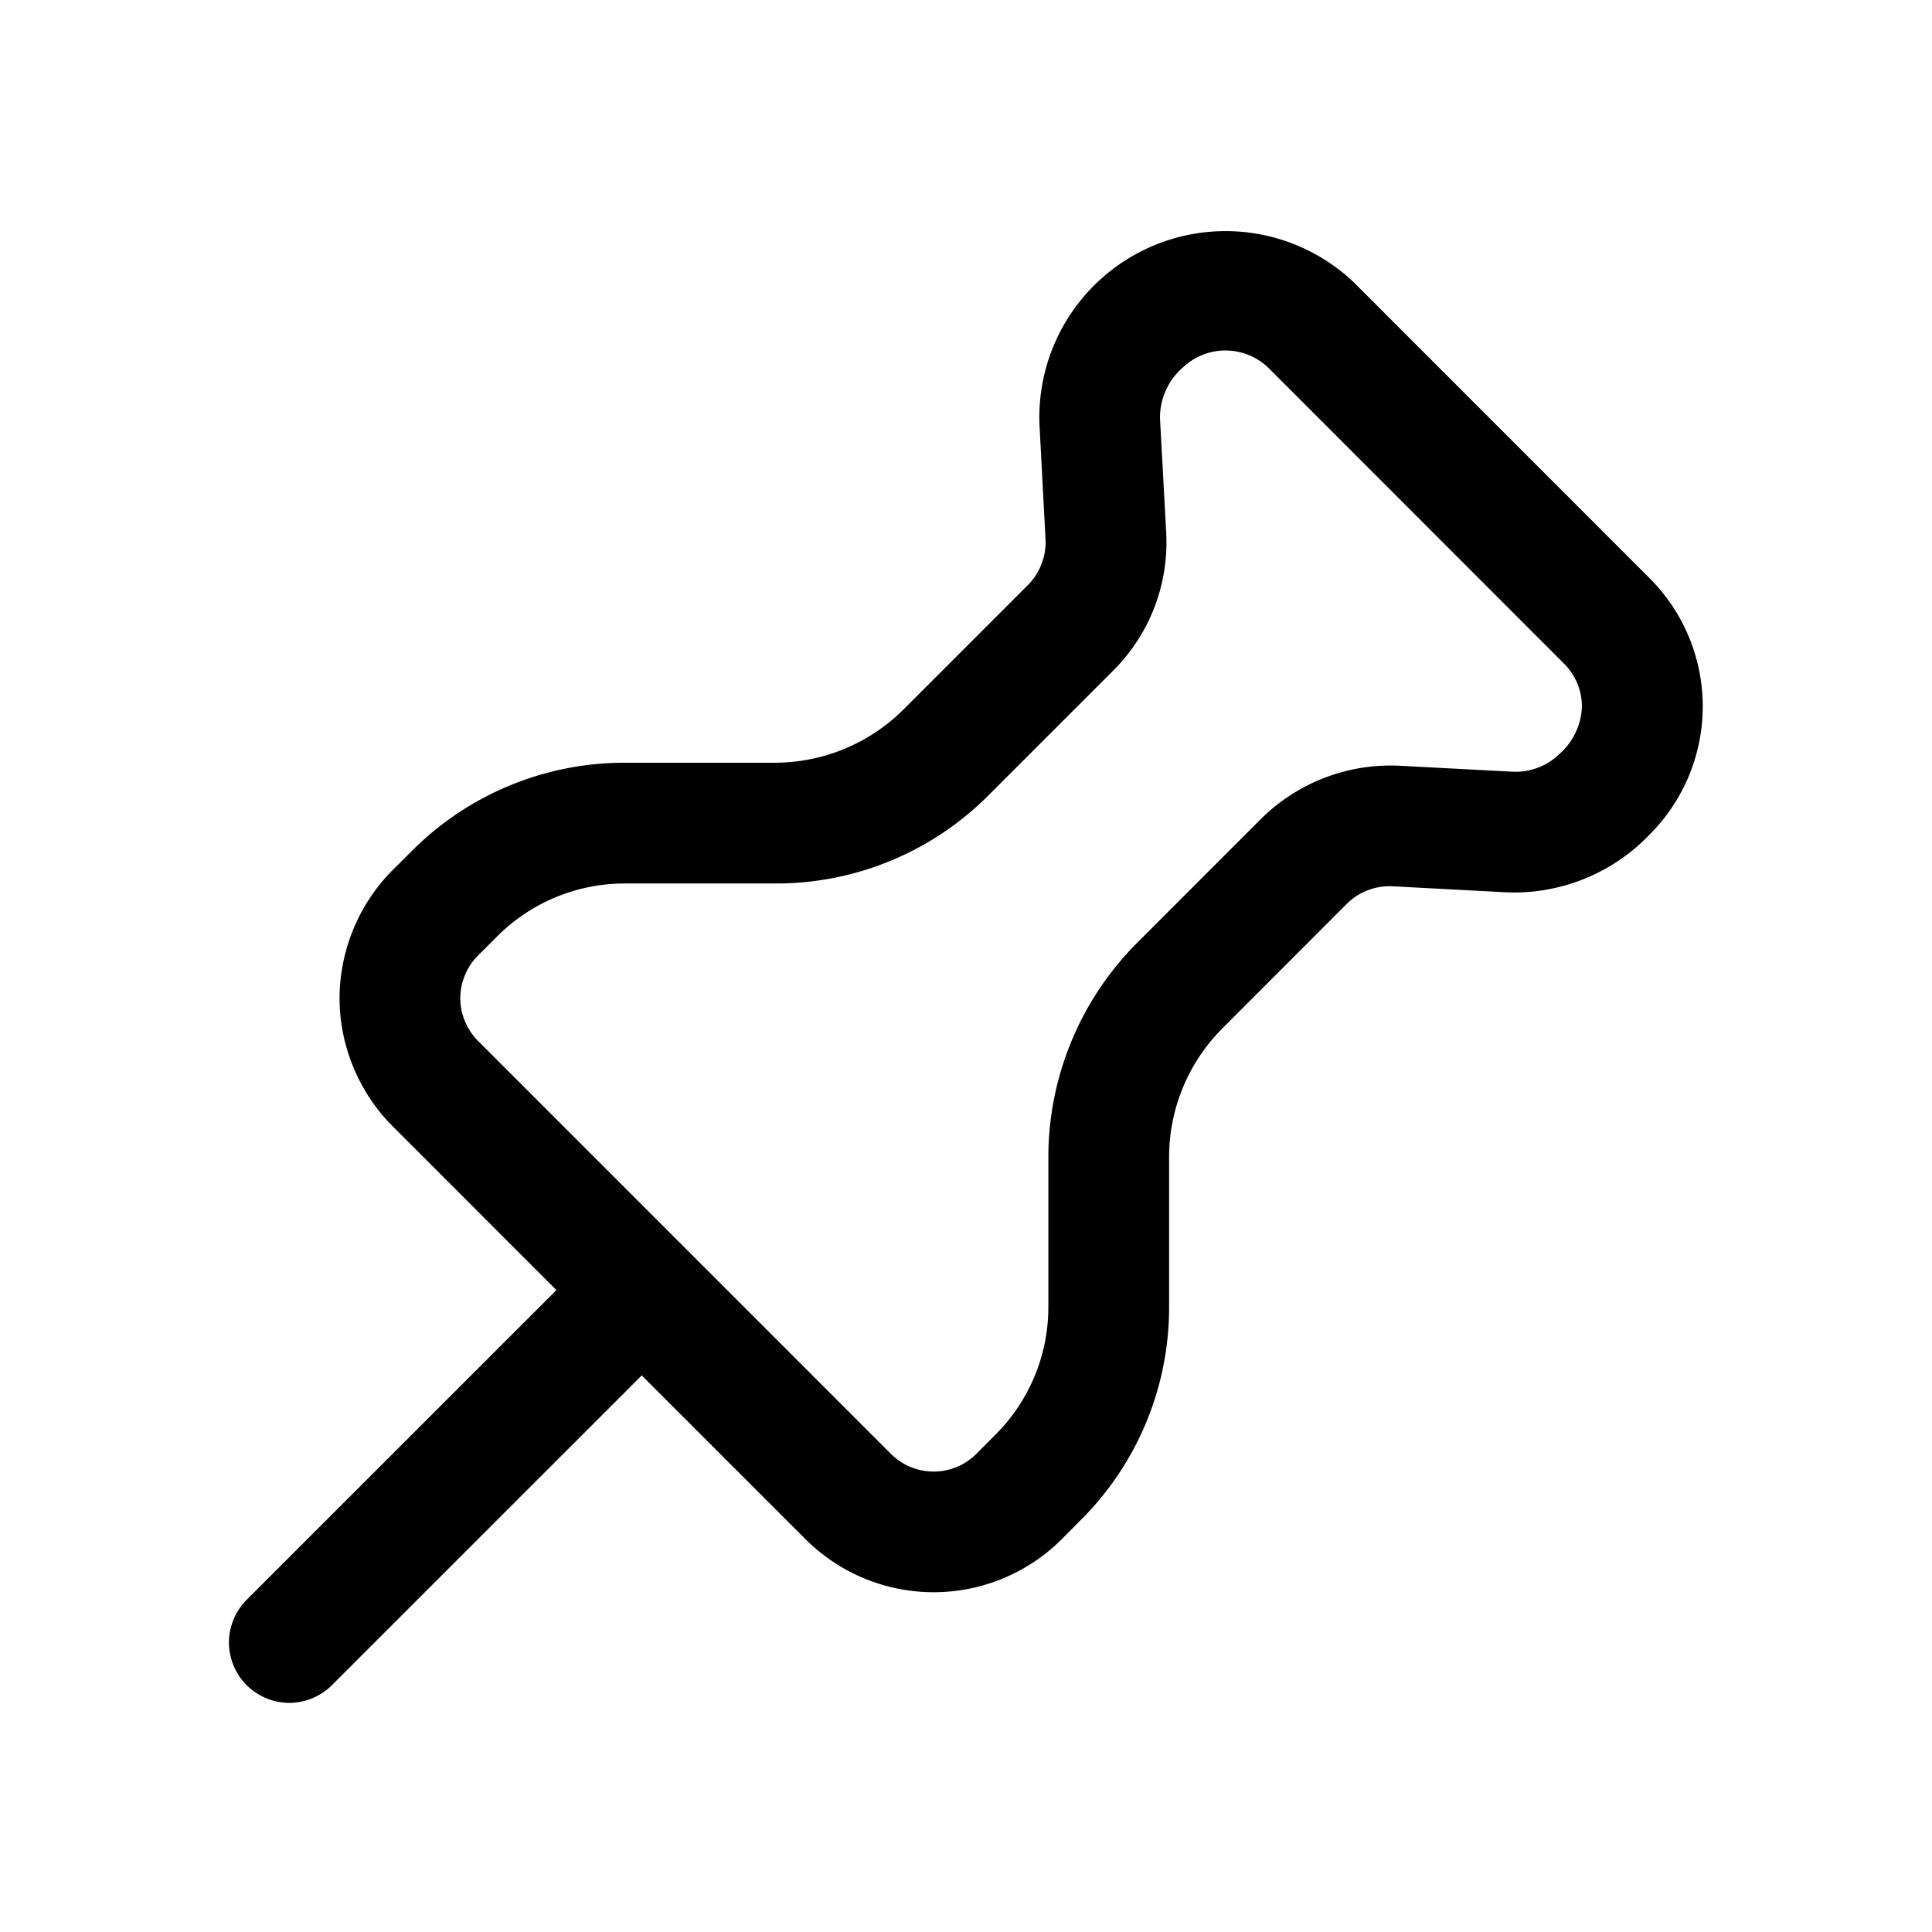 <svg xmlns="http://www.w3.org/2000/svg" viewBox="0 0 24 24"><path d="M20.493 7.184l-3.679-3.68a2.313 2.313 0 00-3.901 1.774l.075 1.42c.011.21-.07.42-.218.569l-1.549 1.549a2.27 2.27 0 01-1.592.659H7.765a3.729 3.729 0 00-2.652 1.099l-.236.235a2.27 2.27 0 00-.659 1.59c0 .592.241 1.174.66 1.592l2.034 2.035-3.844 3.843a.757.757 0 00-.224.531c-.001.198.08.394.22.534s.335.22.533.22a.756.756 0 00.531-.225l3.844-3.843 2.034 2.034a2.252 2.252 0 003.184 0l.234-.236a3.727 3.727 0 001.099-2.651v-1.866a2.263 2.263 0 01.66-1.59l1.548-1.55a.753.753 0 01.57-.217l1.418.075a2.328 2.328 0 001.774-.719 2.25 2.25 0 000-3.182zm-1.124 2.185a.78.78 0 01-.57.218l-1.419-.075a2.29 2.29 0 00-1.71.655l-1.548 1.549a3.772 3.772 0 00-1.099 2.652v1.865a2.236 2.236 0 01-.66 1.592l-.234.235a.75.75 0 01-1.062 0l-5.129-5.13c-.14-.14-.22-.334-.22-.53s.08-.391.22-.53l.235-.235a2.239 2.239 0 011.592-.66H9.63a3.723 3.723 0 002.653-1.099l1.549-1.549a2.248 2.248 0 00.655-1.71L14.41 5.2a.822.822 0 01.283-.634.768.768 0 011.06 0l3.678 3.68c.14.138.22.333.22.53a.823.823 0 01-.283.594z"/></svg>